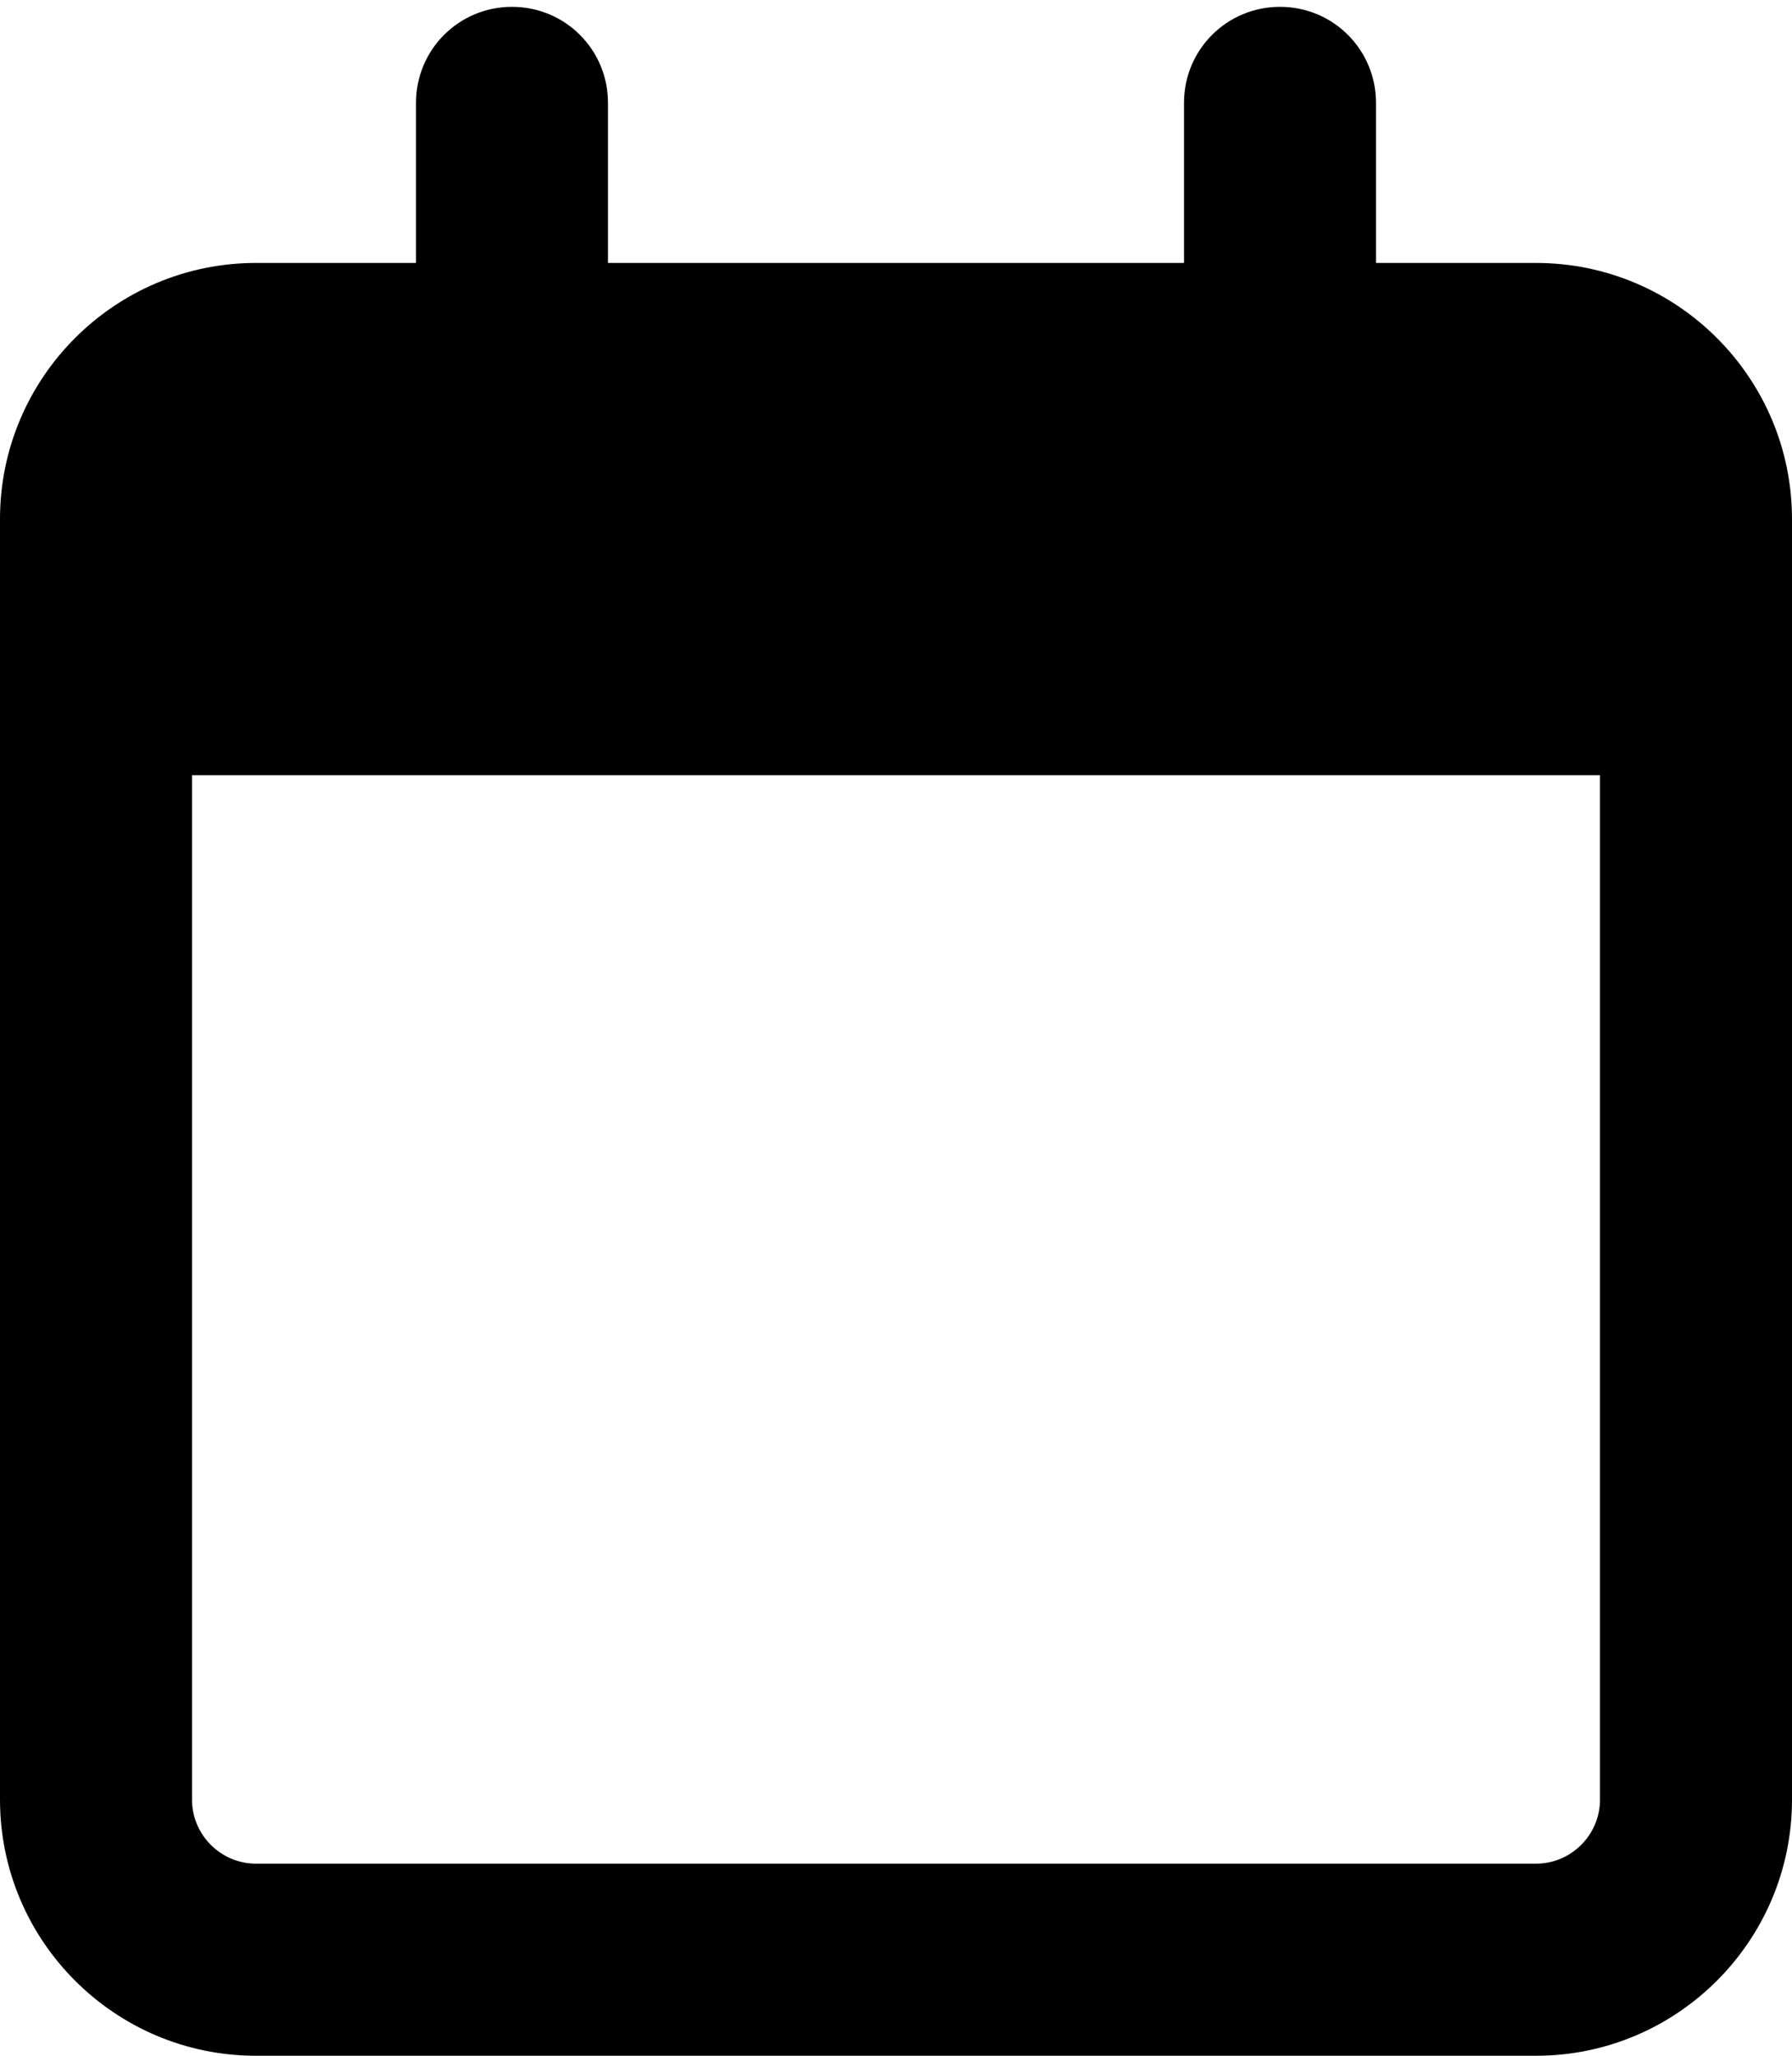 <svg width="75" height="86" viewBox="0 0 75 86" fill="none" xmlns="http://www.w3.org/2000/svg">
<g clip-path="url(#clip0_1064_20914)">
<path d="M25.446 4.303C25.446 2.077 23.655 0.286 21.429 0.286C19.202 0.286 17.411 2.077 17.411 4.303V11H10.714C4.805 11 0 15.805 0 21.714V24.393V32.428V75.286C0 81.195 4.805 86 10.714 86H64.286C70.195 86 75 81.195 75 75.286V32.428V24.393V21.714C75 15.805 70.195 11 64.286 11H57.589V4.303C57.589 2.077 55.798 0.286 53.571 0.286C51.345 0.286 49.554 2.077 49.554 4.303V11H25.446V4.303ZM8.036 32.428H66.964V75.286C66.964 76.759 65.759 77.964 64.286 77.964H10.714C9.241 77.964 8.036 76.759 8.036 75.286V32.428Z" fill="black"/>
</g>
<defs>
<clipPath id="clip0_1064_20914">
<rect width="75" height="85.714" fill="white" transform="translate(0 0.286)"/>
</clipPath>
</defs>
</svg>

